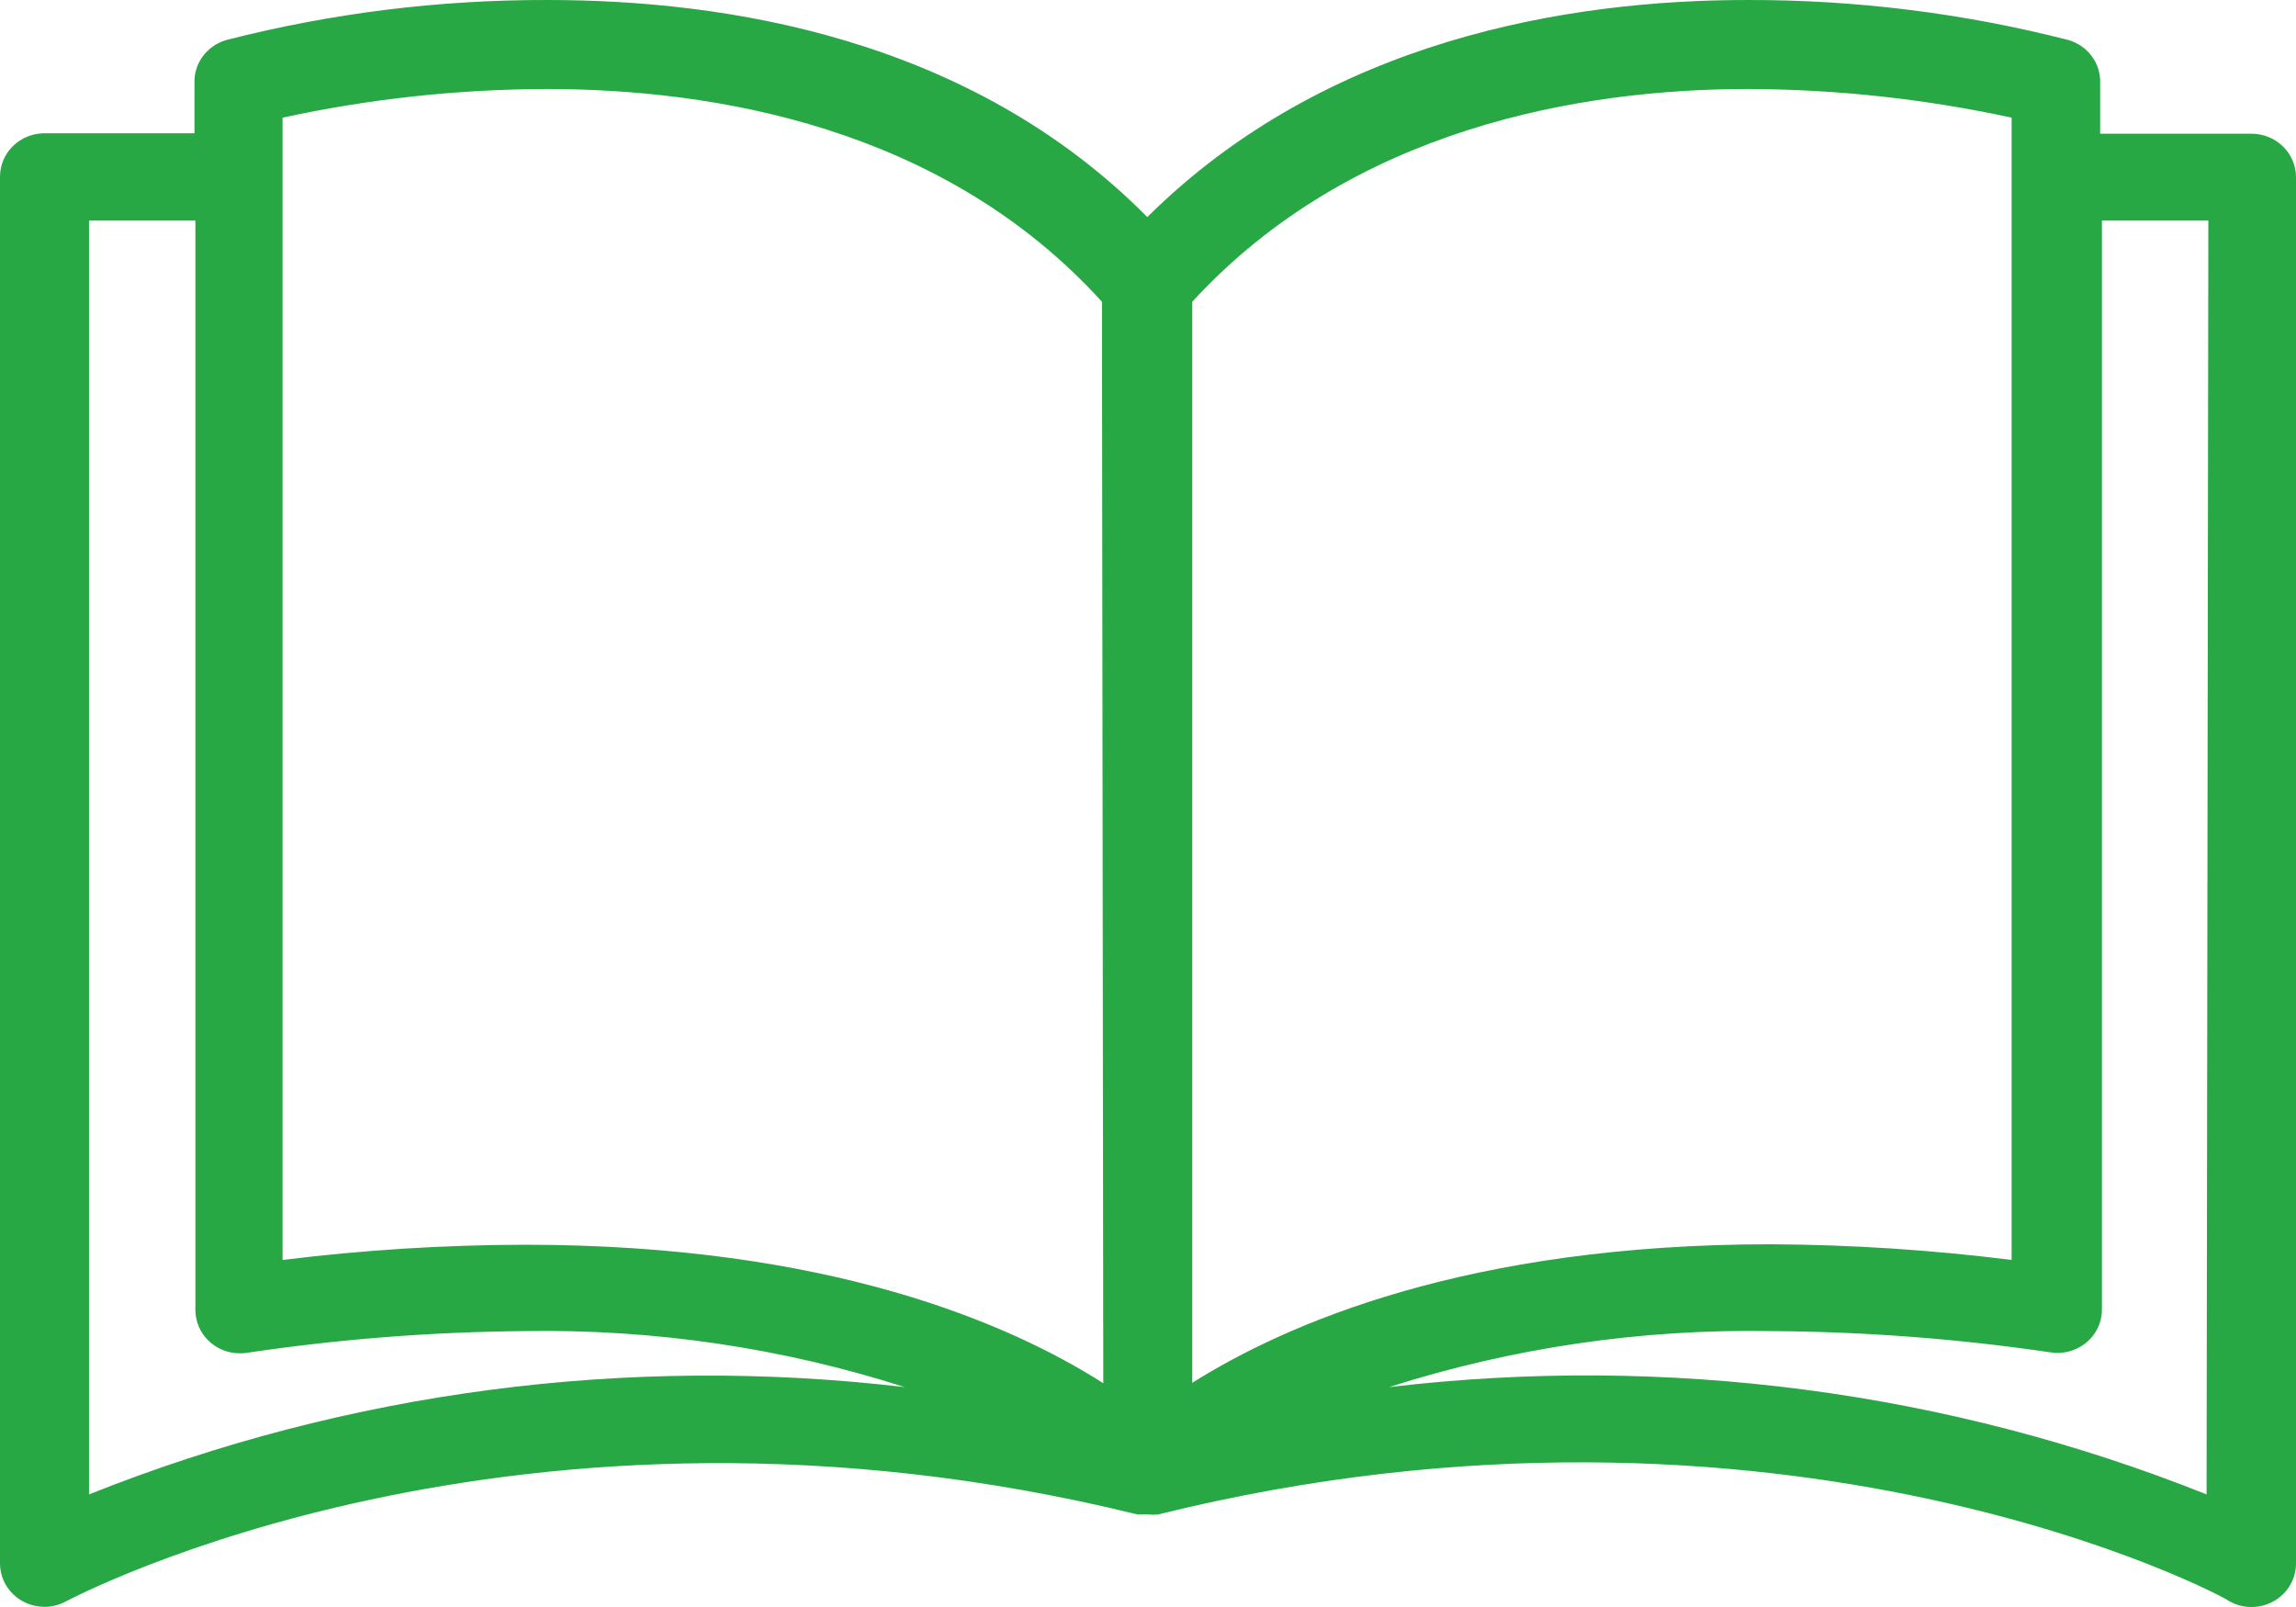 <?xml version="1.0" encoding="UTF-8"?>
<svg width="40px" height="28px" viewBox="0 0 40 28" version="1.1" xmlns="http://www.w3.org/2000/svg" xmlns:xlink="http://www.w3.org/1999/xlink">
    <!-- Generator: Sketch 52.6 (67491) - http://www.bohemiancoding.com/sketch -->
    <title>book copy 2</title>
    <desc>Created with Sketch.</desc>
    <g id="Landing-Page" stroke="none" stroke-width="1" fill="none" fill-rule="evenodd">
        <g id="Schools" transform="translate(-1021, -3922)" fill="#28A745" fill-rule="nonzero">
            <g id="Book-Integrations" transform="translate(2, 3342)">
                <g id="Benefits" transform="translate(728, 74)">
                    <g id="Learning-Insights" transform="translate(275, 485)">
                        <g id="book-copy-2" transform="translate(16, 21)">
                            <path d="M39.225,2.33 C39.222,2.33 39.219,2.33 39.217,2.33 L36.588,2.33 L36.588,1.452 C36.603,1.105 36.372,0.793 36.03,0.696 C34.205,0.229 32.326,-0.004 30.44,6.47938689e-05 C27.339,6.47938689e-05 23.113,0.681 19.988,3.782 C16.887,0.651 12.63,6.47938689e-05 9.537,6.47938689e-05 C7.65,-0.004 5.771,0.229 3.947,0.696 C3.604,0.793 3.374,1.105 3.388,1.452 L3.388,2.322 L0.775,2.322 C0.347,2.322 0,2.661 0,3.079 L0,27.241 C0,27.658 0.347,27.997 0.775,27.997 C0.909,27.997 1.039,27.963 1.155,27.899 C1.233,27.861 8.986,23.723 19.81,26.386 L19.926,26.386 L19.996,26.386 C20.058,26.393 20.12,26.393 20.182,26.386 C31.037,23.7 38.79,27.831 38.837,27.899 C39.077,28.034 39.372,28.034 39.612,27.899 C39.851,27.764 39.998,27.517 40,27.248 L40,3.086 C40,2.669 39.653,2.33 39.225,2.33 Z M1.551,26.038 L1.551,3.843 L3.404,3.843 L3.404,22.815 C3.399,23.233 3.742,23.575 4.17,23.58 C4.212,23.581 4.254,23.578 4.295,23.572 C5.899,23.333 7.519,23.206 9.141,23.193 C11.389,23.155 13.627,23.485 15.763,24.169 C10.94,23.6 6.047,24.243 1.551,26.038 Z M9.141,21.688 C7.731,21.691 6.322,21.78 4.923,21.953 L4.923,2.05 C6.433,1.722 7.975,1.555 9.521,1.551 C12.421,1.551 16.422,2.201 19.198,5.258 L19.221,24.101 C17.608,23.072 14.46,21.688 9.141,21.688 Z M20.771,5.258 C23.547,2.232 27.548,1.551 30.448,1.551 C31.994,1.555 33.536,1.723 35.046,2.05 L35.046,21.953 C33.654,21.778 32.254,21.687 30.851,21.68 C25.563,21.68 22.407,23.065 20.771,24.094 L20.771,5.258 Z M38.442,26.038 C33.935,24.238 29.032,23.595 24.198,24.169 C26.344,23.483 28.593,23.153 30.851,23.193 C32.484,23.202 34.113,23.326 35.728,23.564 C36.151,23.627 36.547,23.343 36.611,22.93 C36.617,22.889 36.62,22.848 36.619,22.808 L36.619,3.843 L38.473,3.843 L38.442,26.038 Z" id="Shape"></path>
                        </g>
                    </g>
                </g>
            </g>
        </g>
    </g>
</svg>